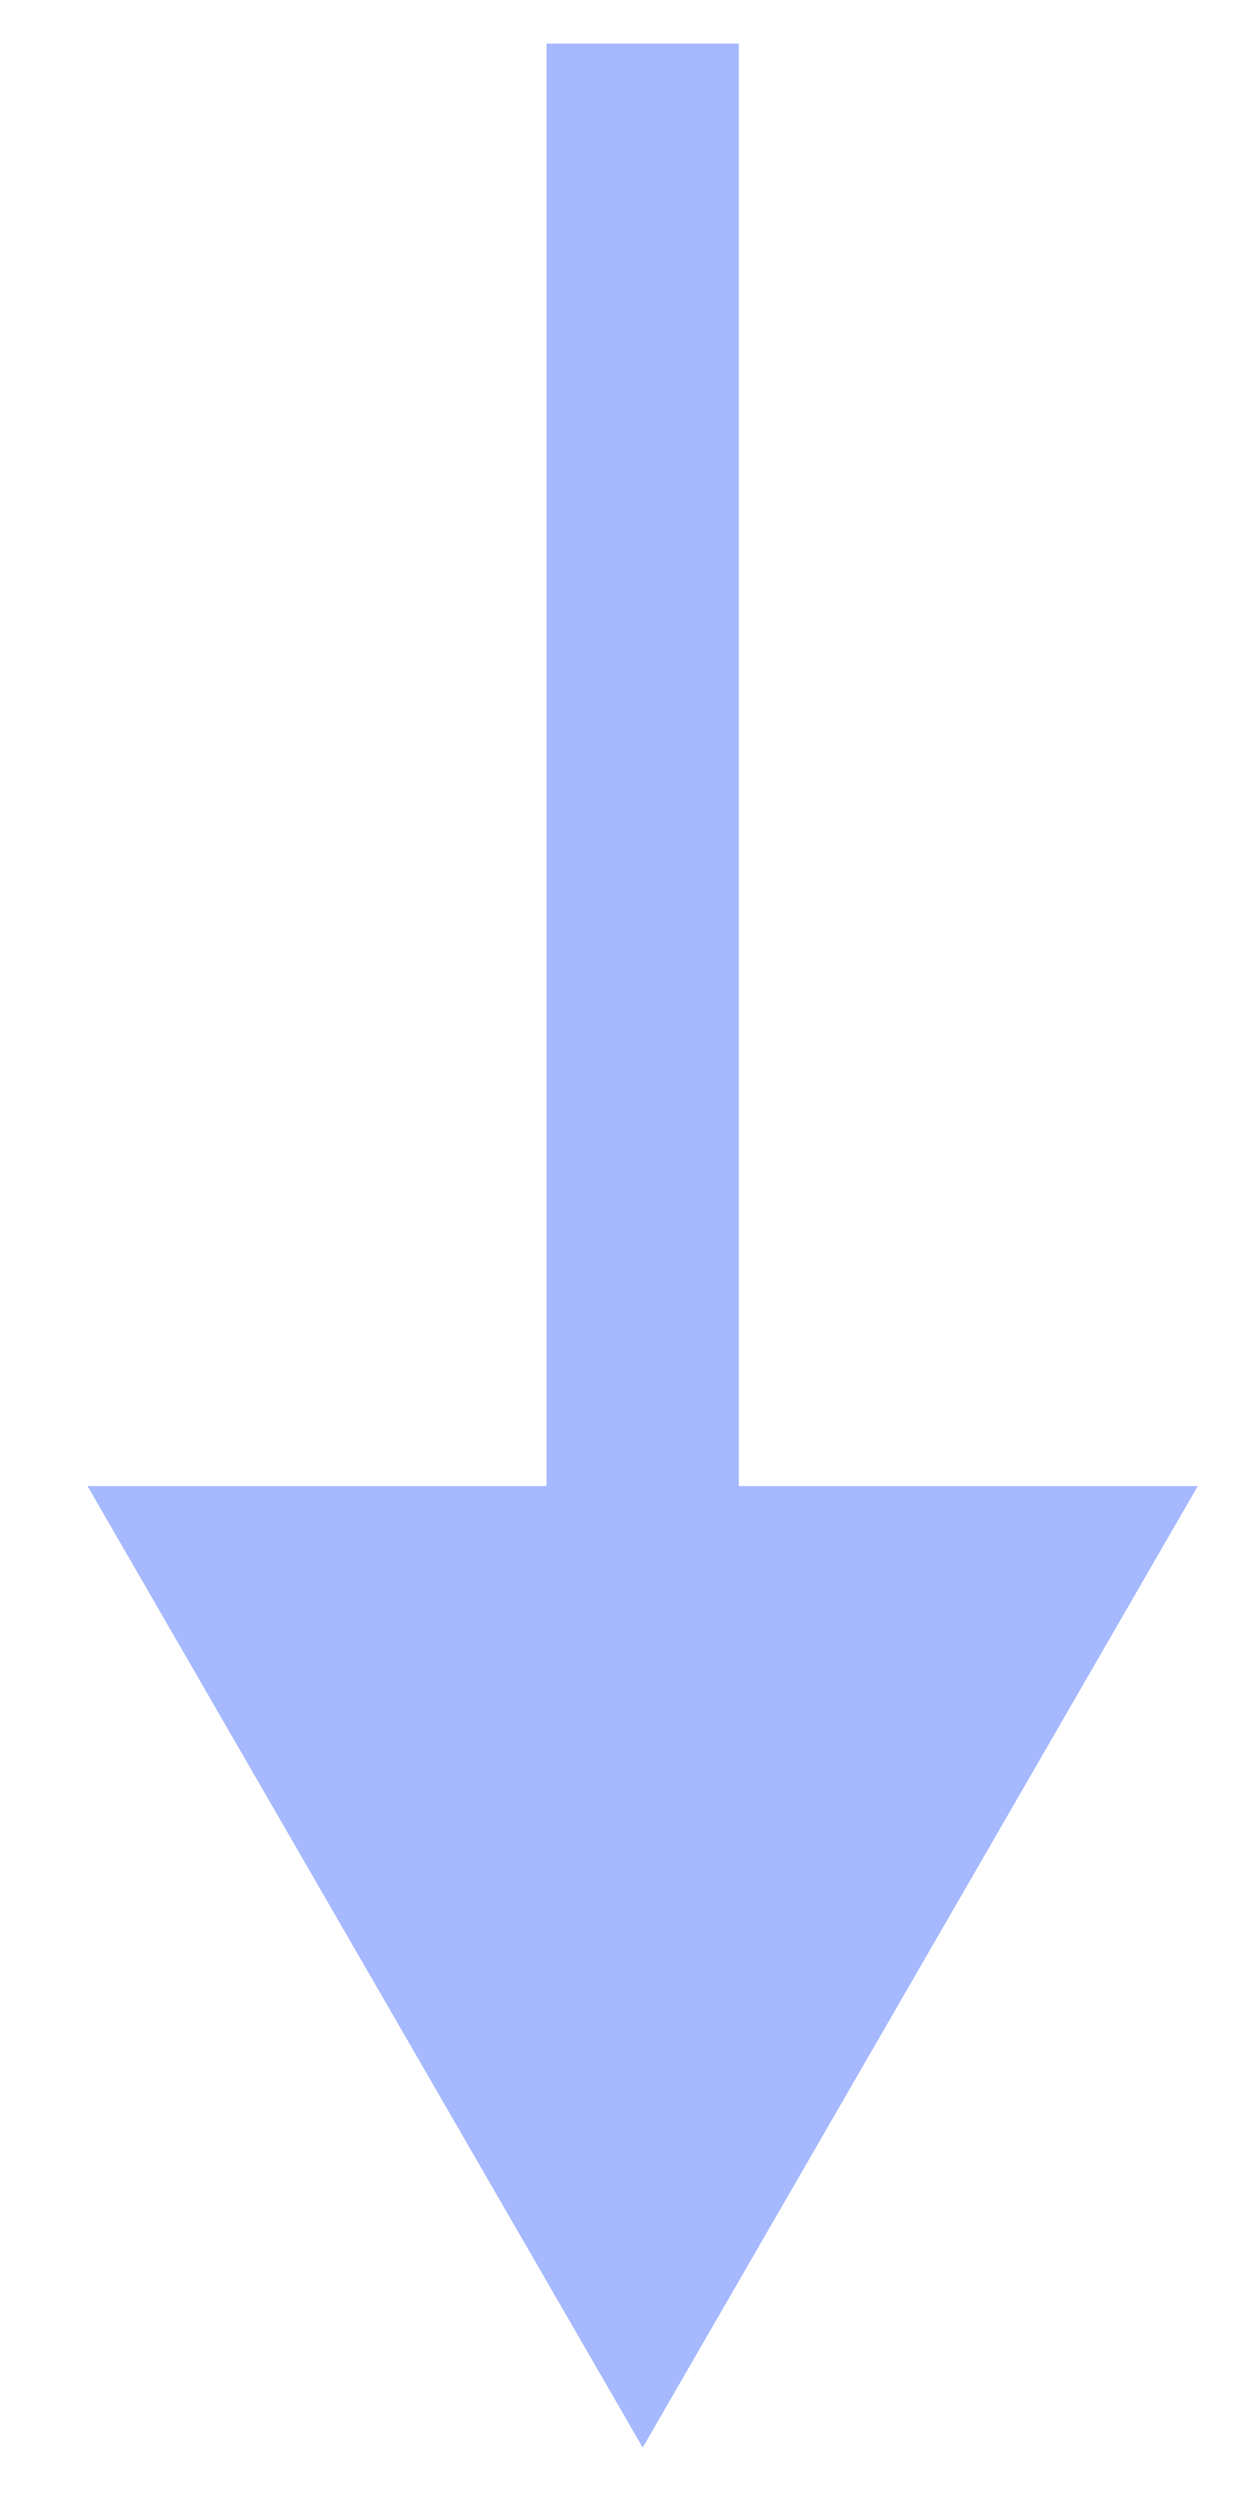 <svg width="13" height="26" viewBox="0 0 13 26" fill="none" xmlns="http://www.w3.org/2000/svg">
<path d="M6.684 25.455L12.457 15.455L0.91 15.455L6.684 25.455ZM5.684 0.453L5.684 16.455L7.684 16.455L7.684 0.453L5.684 0.453Z" fill="#A6B9FF"/>
</svg>
